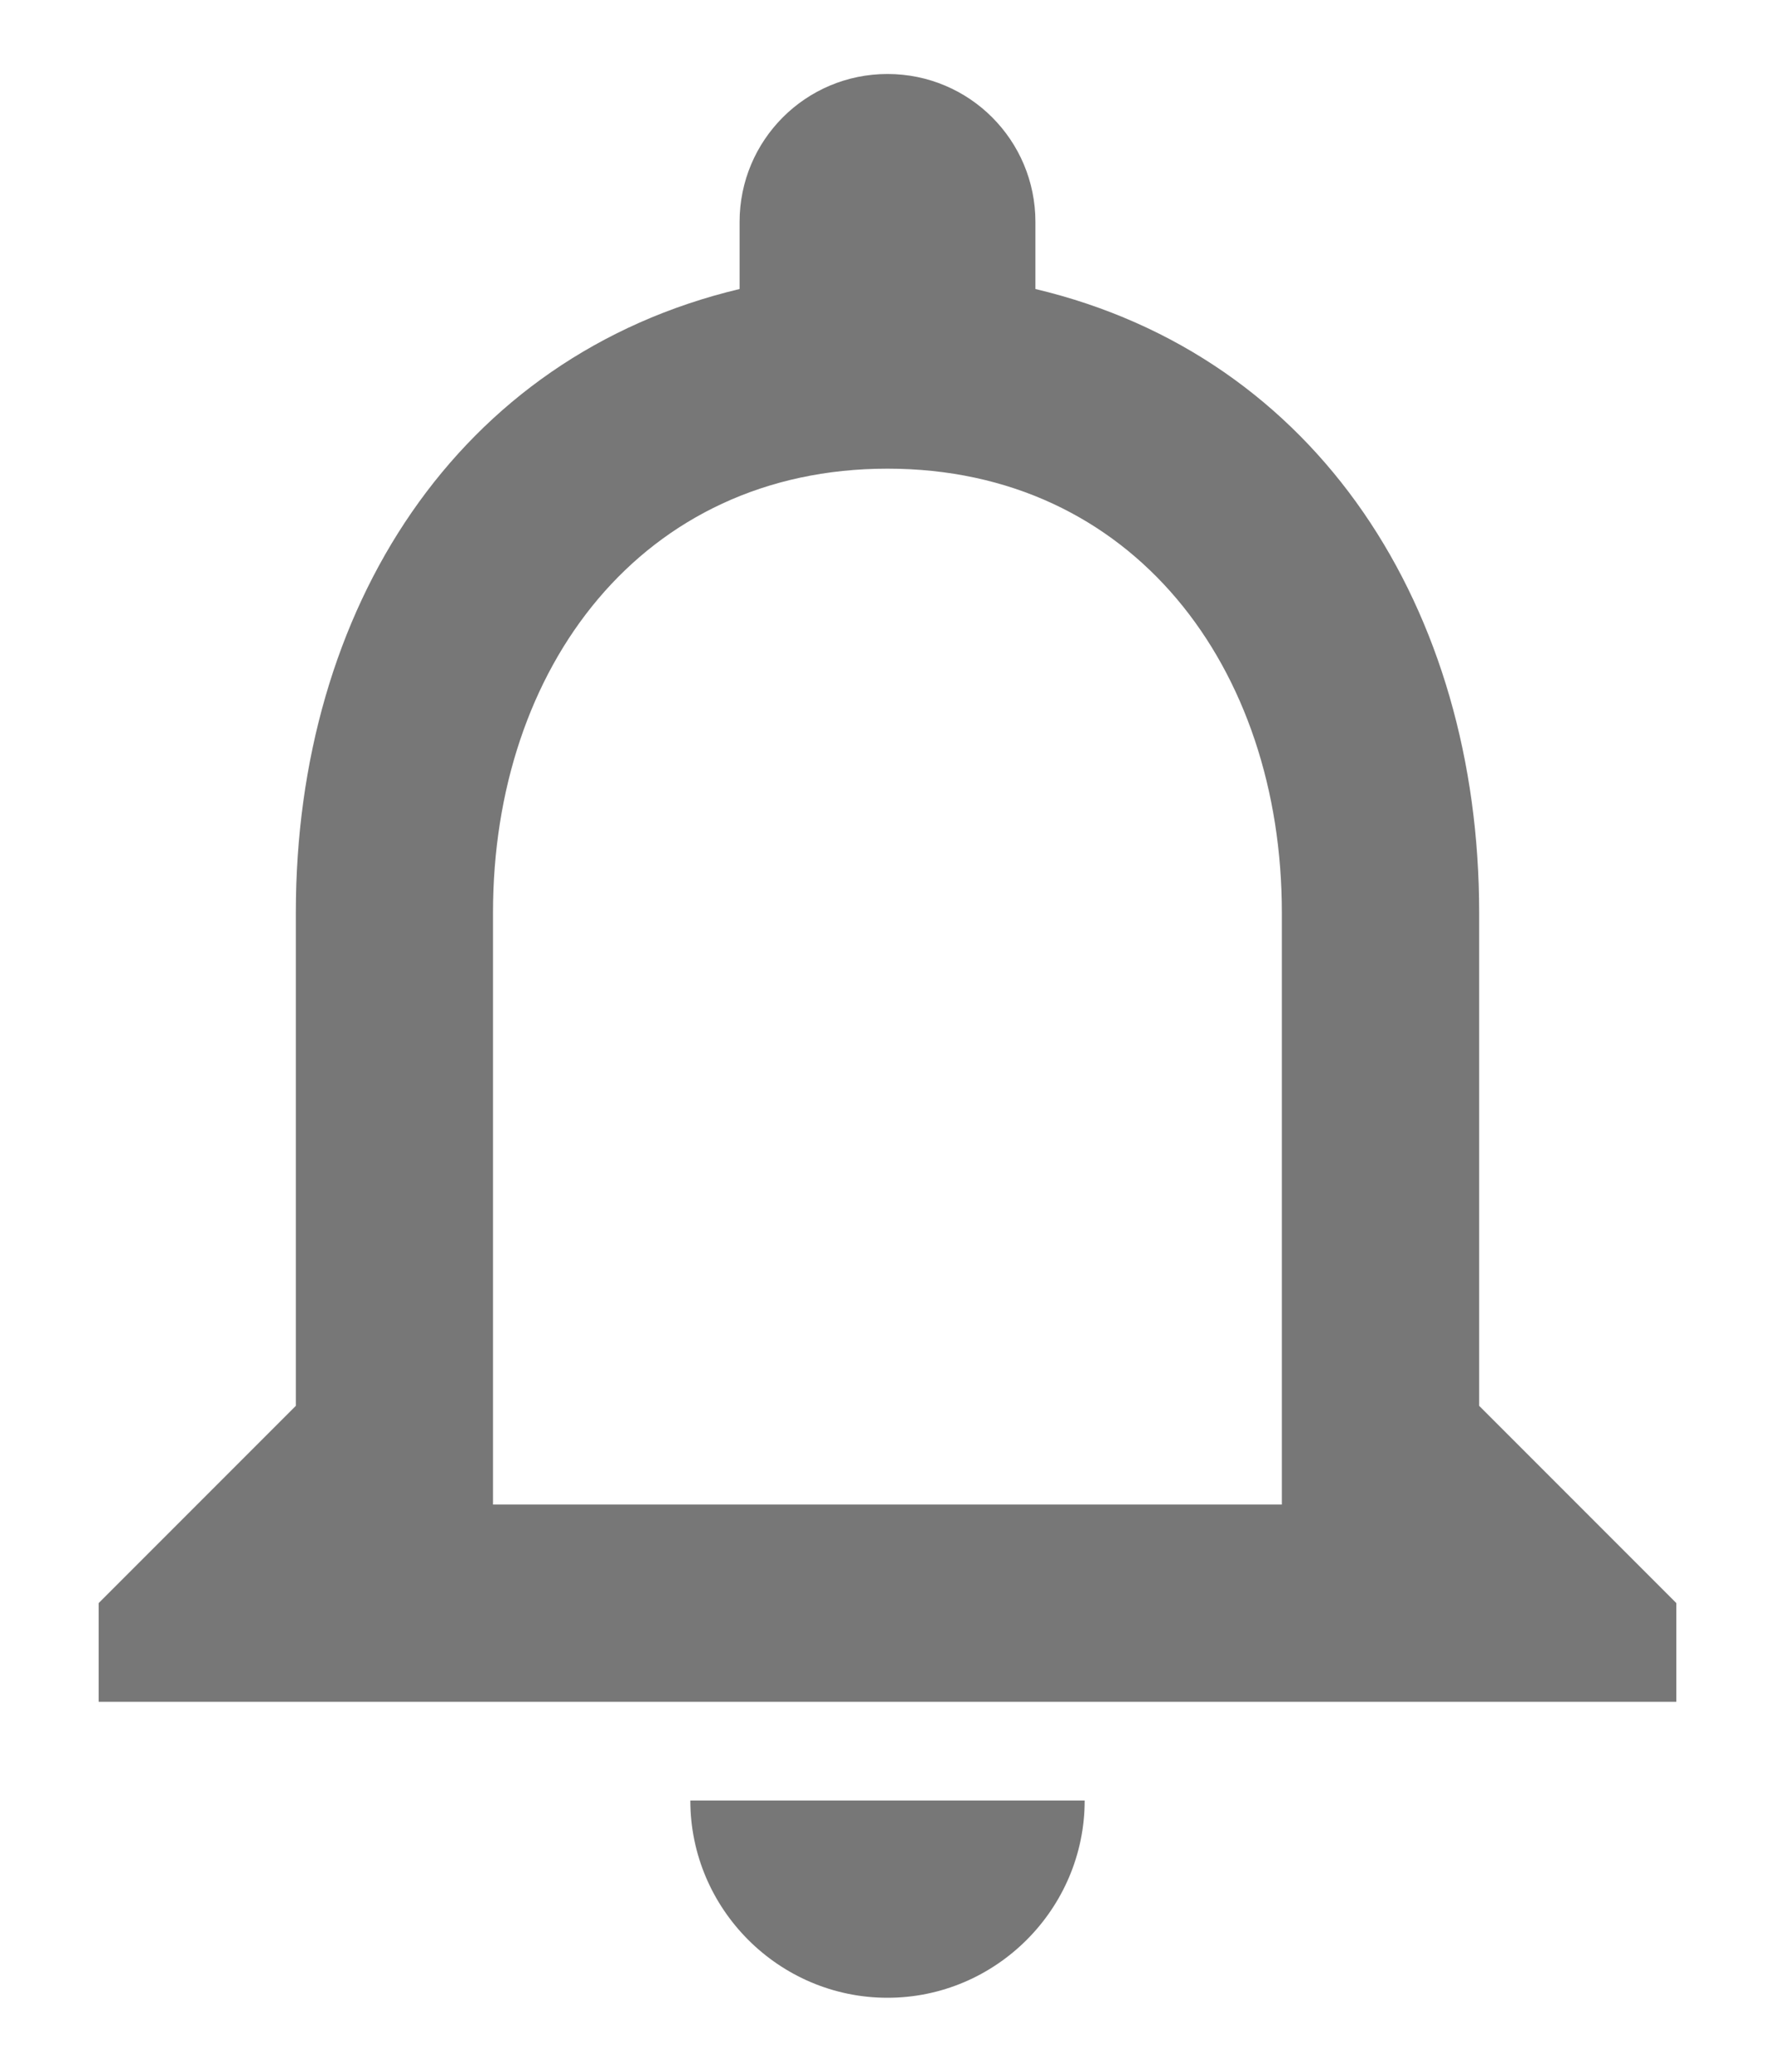 <svg width="12" height="14" viewBox="0 0 12 14" fill="none" xmlns="http://www.w3.org/2000/svg">
<path fill-rule="evenodd" clip-rule="evenodd" d="M10 9.5V6.167C10 4.12 8.913 2.407 7 1.953V1.5C7 0.947 6.553 0.5 6 0.5C5.447 0.5 5 0.947 5 1.5V1.953C3.093 2.407 2 4.113 2 6.167V9.5L0.667 10.833V11.5H11.333V10.833L10 9.5ZM6 13.5C6.733 13.5 7.333 12.9 7.333 12.167H4.667C4.667 12.9 5.266 13.5 6 13.5ZM3.333 10.167H8.666V6.167C8.666 4.513 7.66 3.167 6 3.167C4.34 3.167 3.333 4.513 3.333 6.167V10.167Z" fill="#777777"/>
</svg>
